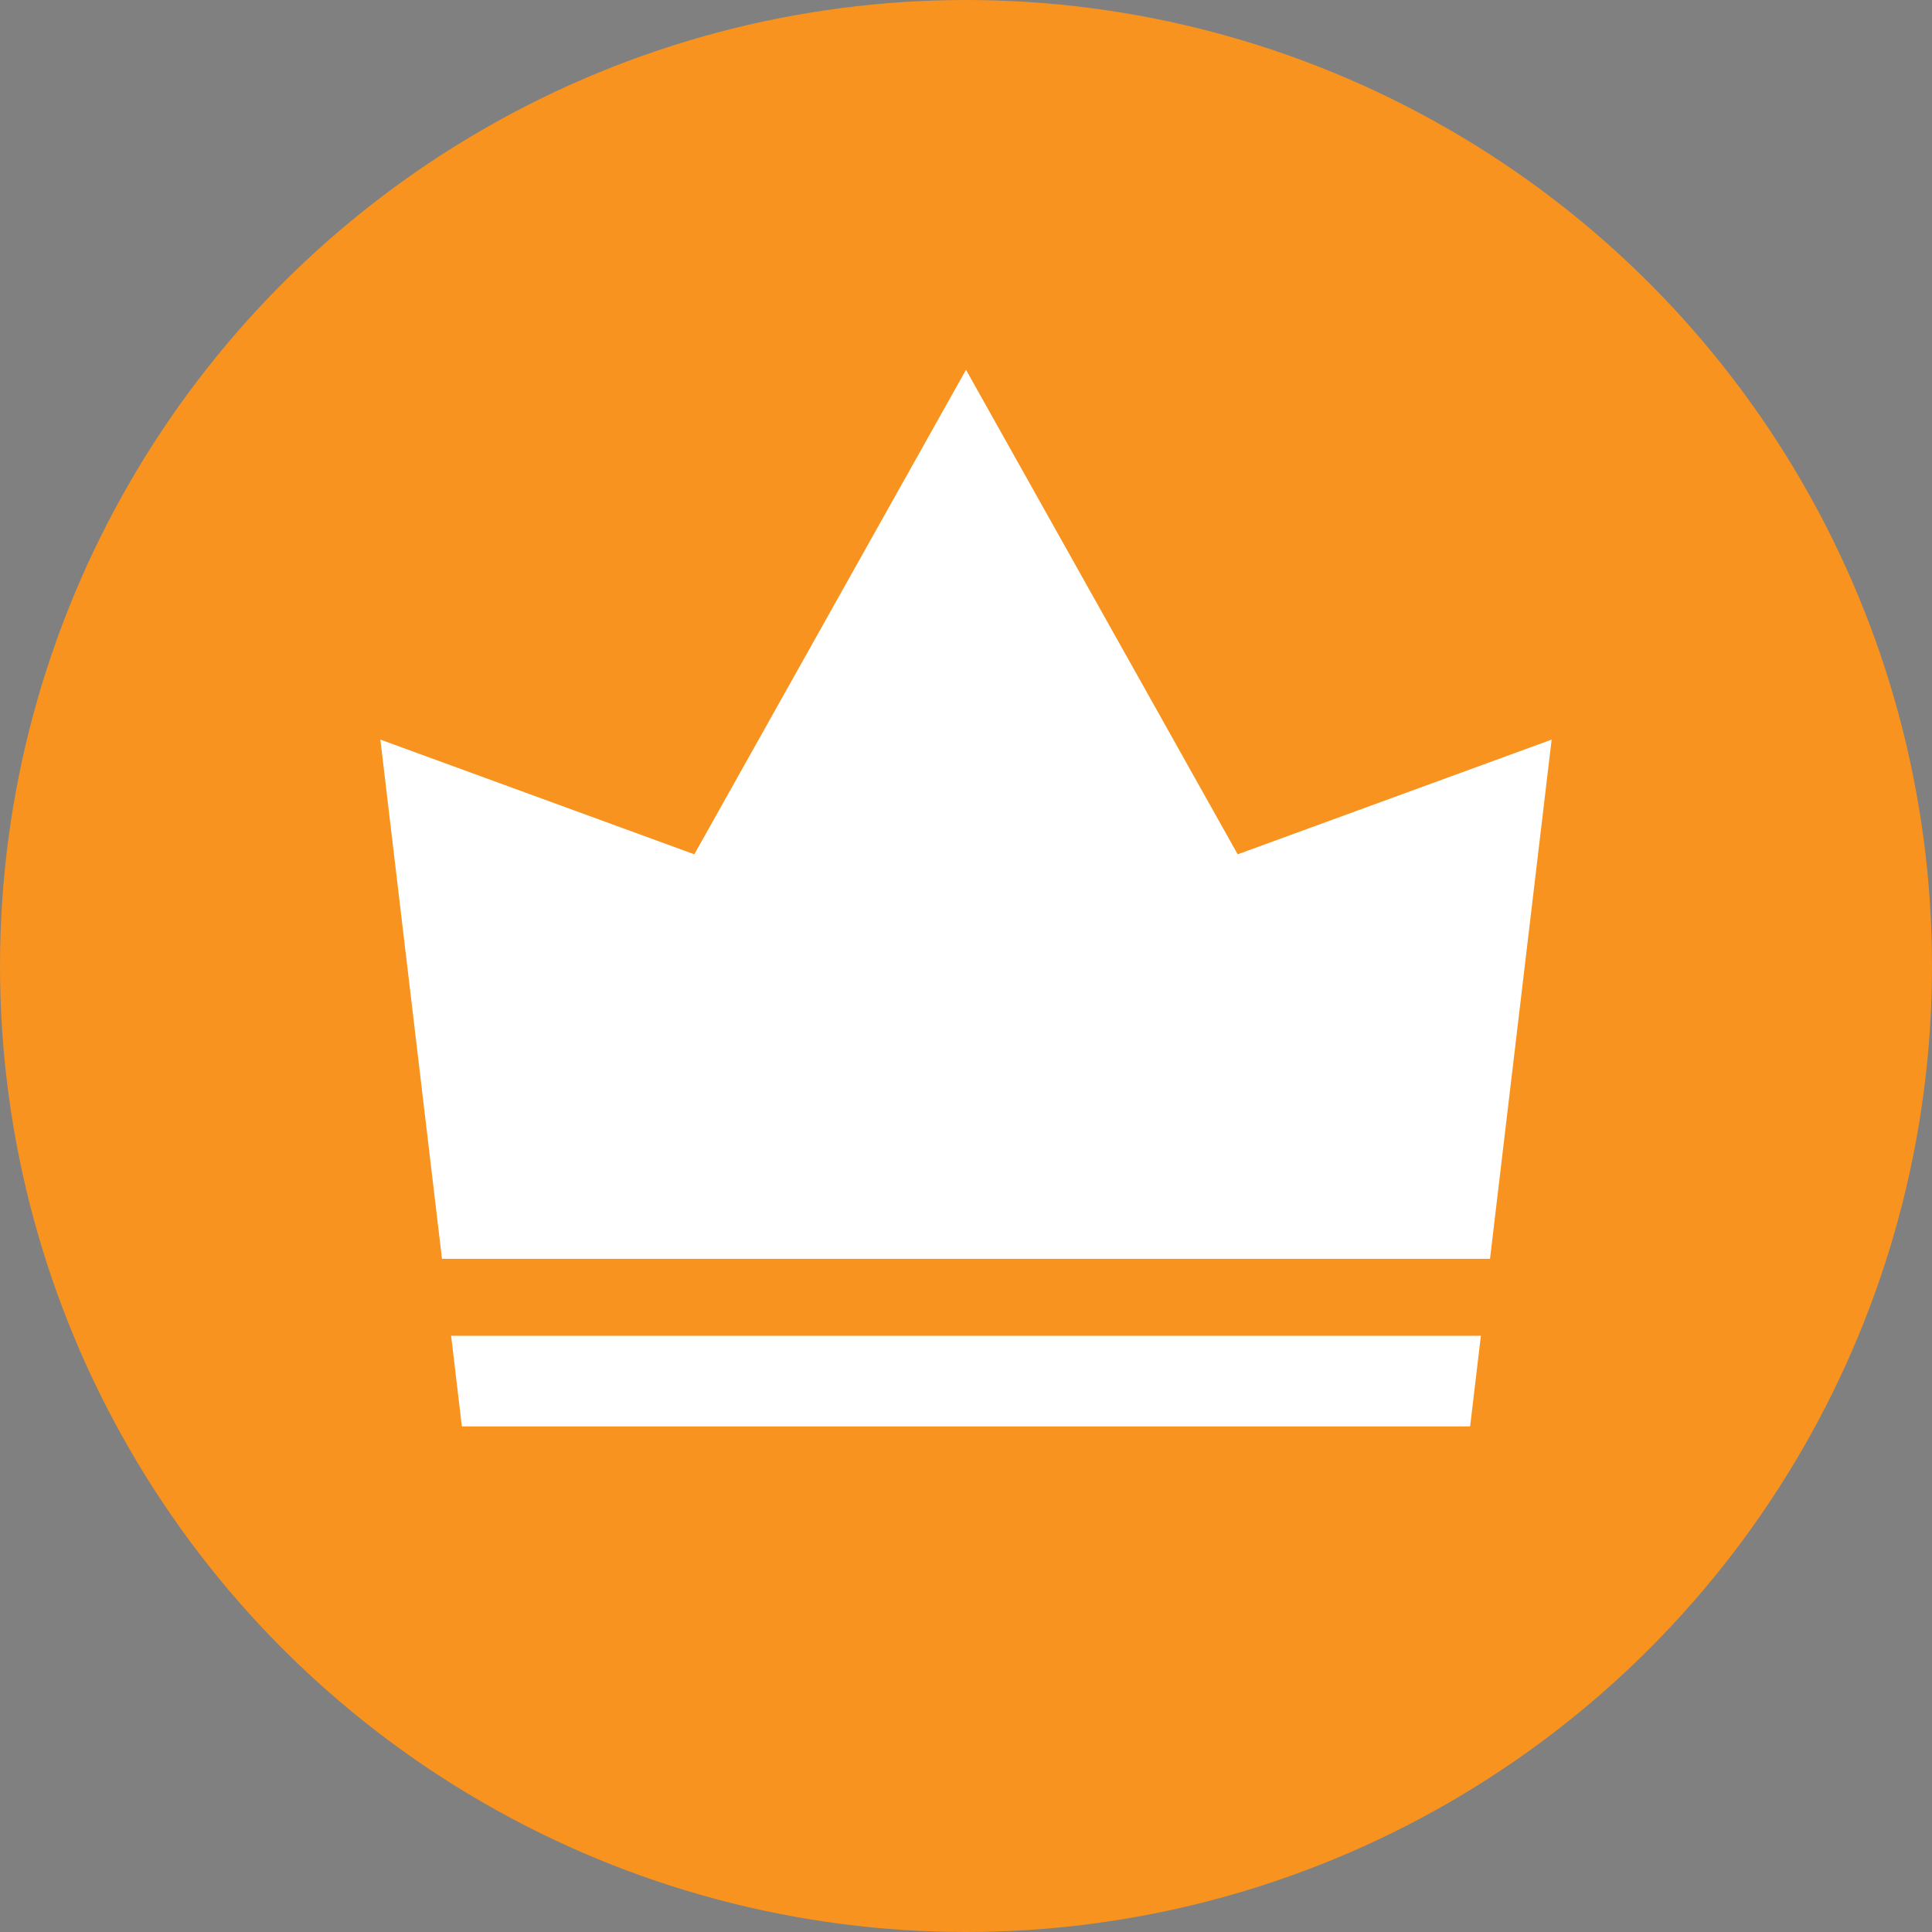 <?xml version="1.0" encoding="utf-8"?>
<!-- Generator: Adobe Illustrator 22.0.0, SVG Export Plug-In . SVG Version: 6.00 Build 0)  -->
<svg version="1.1" id="圖層_1" xmlns="http://www.w3.org/2000/svg" xmlns:xlink="http://www.w3.org/1999/xlink" x="0px" y="0px"
	 viewBox="0 0 128 128" style="enable-background:new 0 0 128 128;" xml:space="preserve">
<rect x="0" y="0" width="128" height="128" fill="#808080" stroke="none"/>
<style type="text/css">
	.st0{fill:#F7931E;}
	.st1{fill:none;}
	.st2{fill:none;stroke:#000000;stroke-miterlimit:10;}
	.st3{fill:#FFFFFF;}
</style>
<g>
	<circle class="st0" cx="64" cy="64" r="64"/>
</g>
<path class="st1" d="M64,13"/>
<path class="st2" d="M64.5,13.5"/>
<path class="st2" d="M63.5,12.5"/>
<polygon class="st3" points="64,24.5 46,56.6 25.2,49 30.6,94.5 97.4,94.5 102.8,49 82,56.6 "/>
<g>
	<rect x="21.8" y="83.4" class="st0" width="83.8" height="5.1"/>
</g>
</svg>
